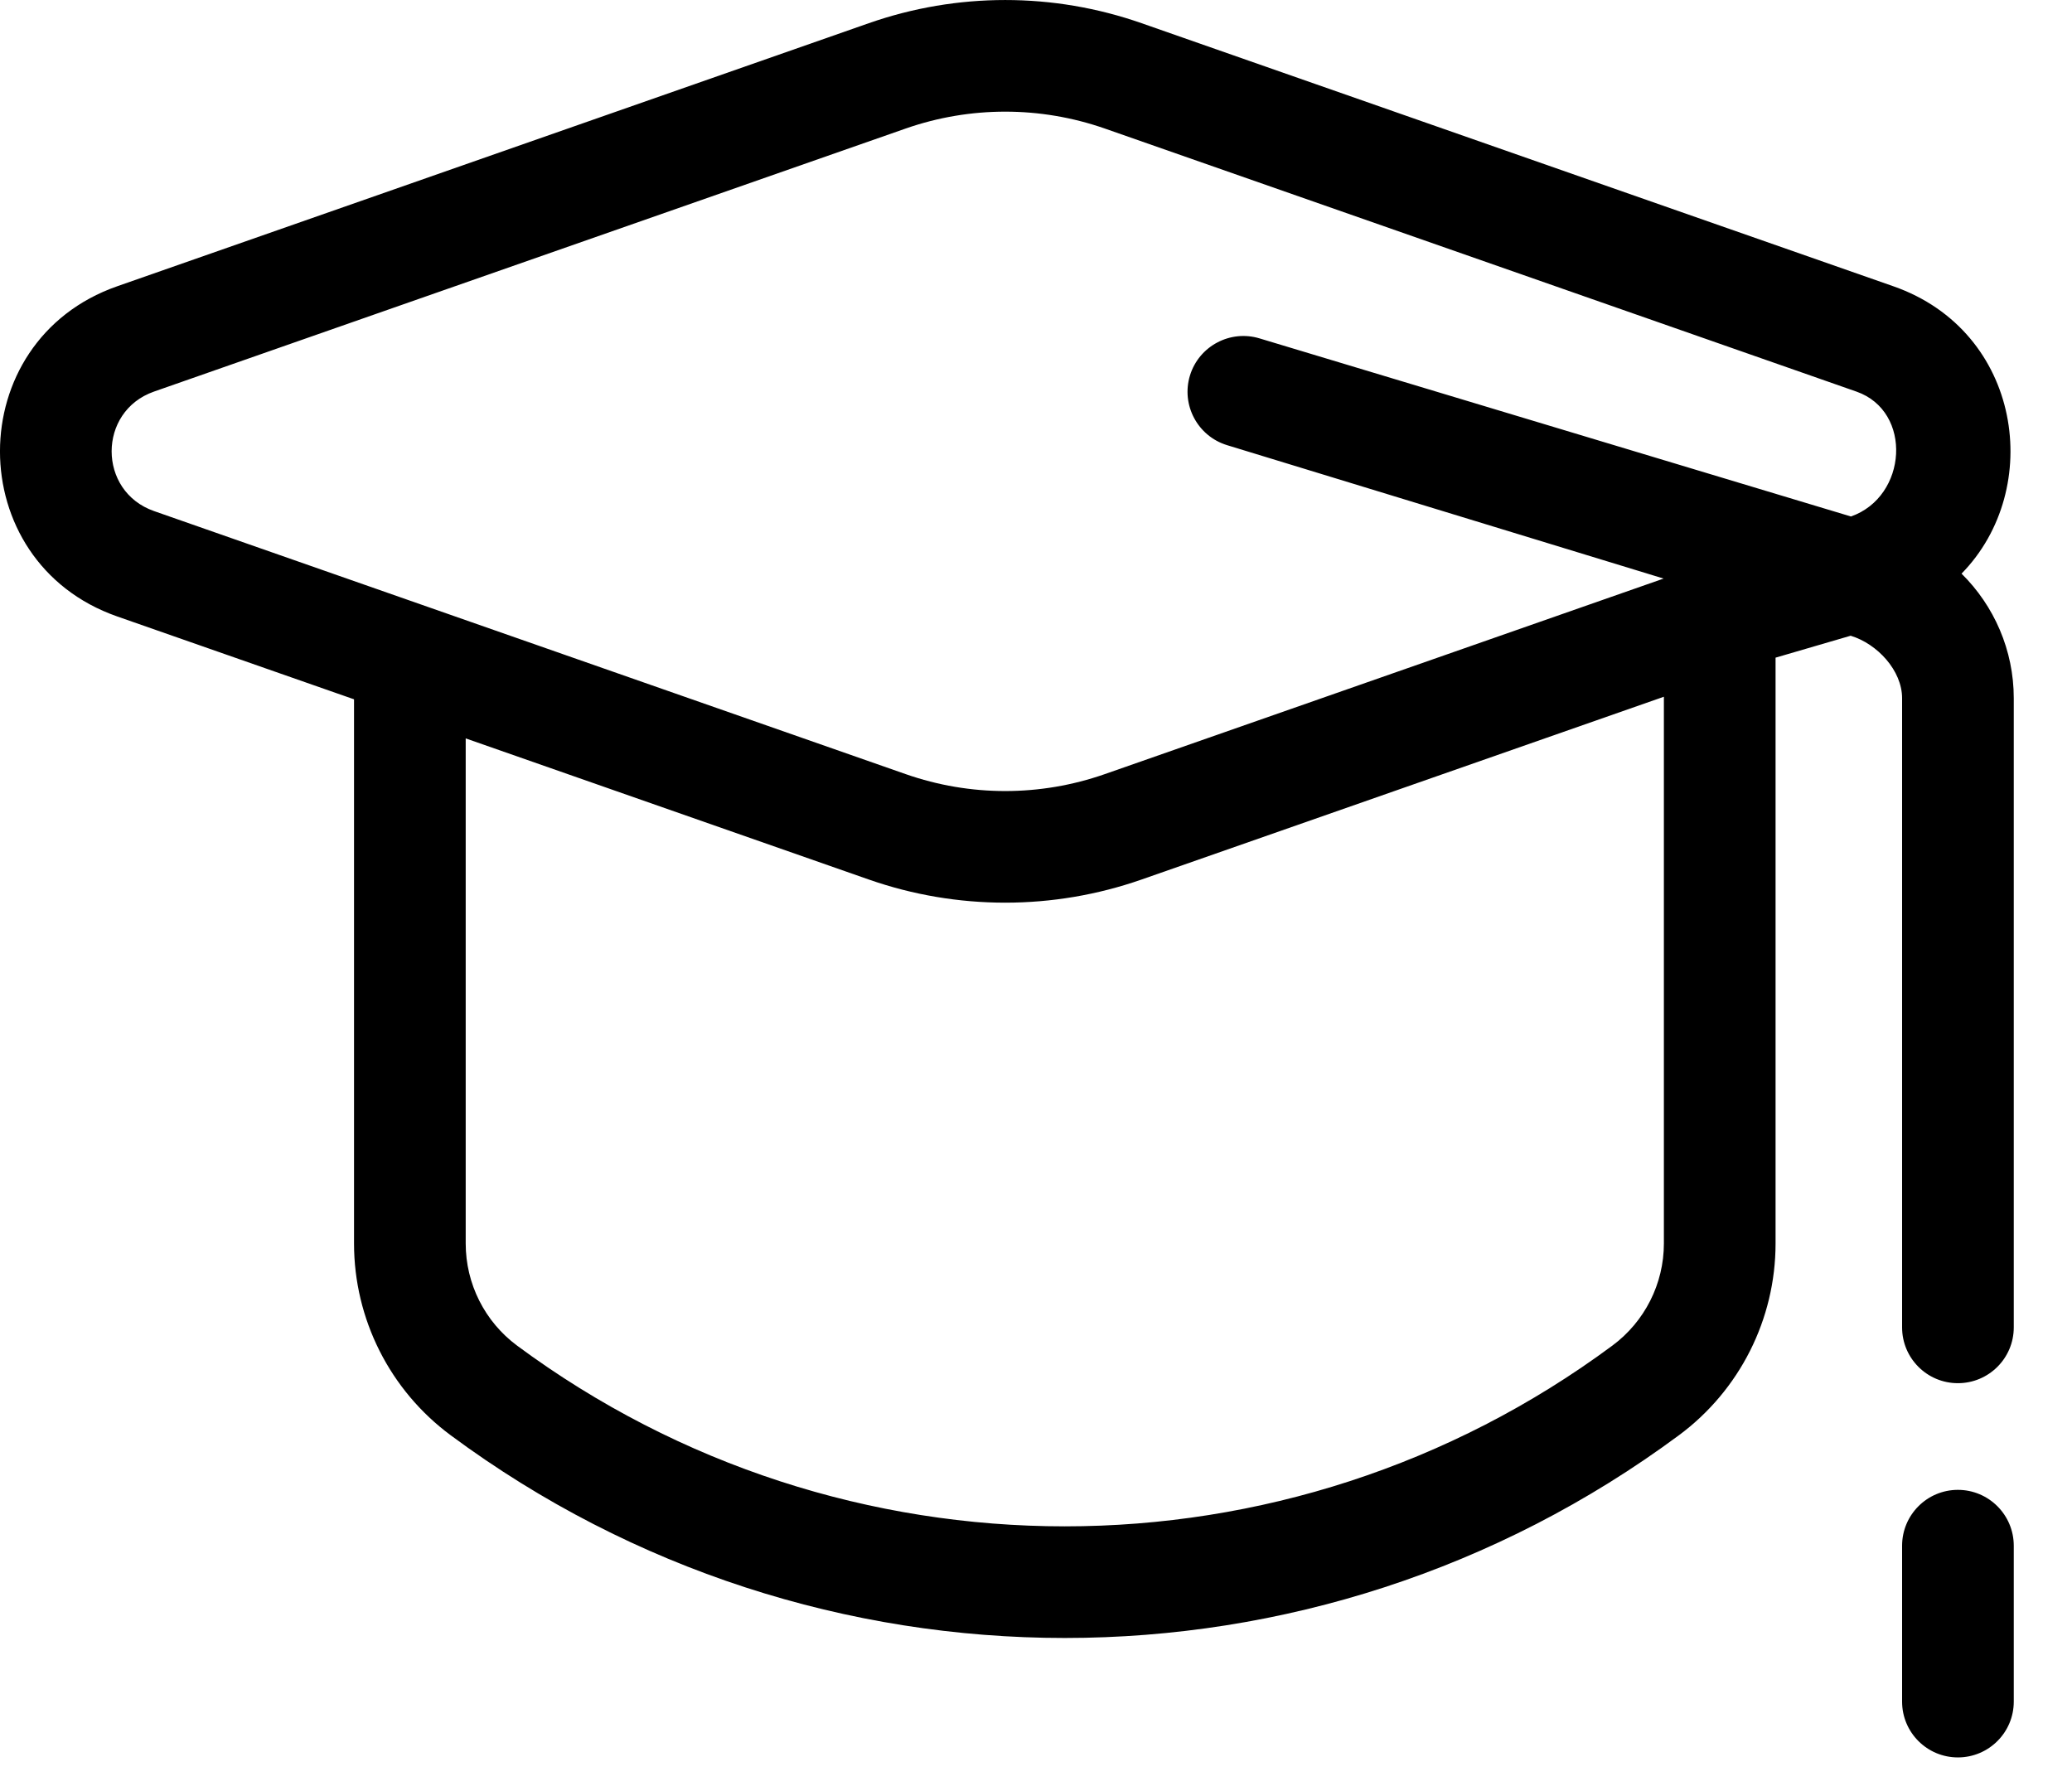 <svg width="29" height="25" viewBox="0 0 29 25" fill="none" xmlns="http://www.w3.org/2000/svg" xmlns:xlink="http://www.w3.org/1999/xlink">
	<desc>
			Created with Pixso.
	</desc>
	<defs/>
	<path id="Union" d="M15.979 0.325C14.743 -0.108 13.396 -0.108 12.159 0.325L1.64 4.007C-0.547 4.772 -0.547 7.863 1.64 8.628L4.955 9.788L4.955 17.404C4.955 18.463 5.457 19.459 6.308 20.089C11.413 23.872 18.392 23.872 23.498 20.089C24.349 19.459 24.851 18.463 24.851 17.404L24.851 9.205L25.902 8.898C26.274 9.011 26.622 9.384 26.622 9.773L26.622 18.579C26.622 19.011 26.972 19.36 27.403 19.36C27.834 19.36 28.185 19.011 28.185 18.579L28.185 9.773C28.185 9.101 27.91 8.479 27.454 8.029C28.617 6.842 28.299 4.636 26.5 4.007L15.979 0.325ZM2.155 5.481C1.365 5.758 1.365 6.876 2.155 7.153L12.676 10.835C13.578 11.151 14.56 11.151 15.463 10.835L23.284 8.098L17.175 6.231C16.762 6.105 16.529 5.668 16.655 5.255C16.782 4.843 17.219 4.611 17.631 4.737L25.906 7.229C26.697 6.952 26.774 5.758 25.983 5.481L15.463 1.799C14.56 1.484 13.578 1.484 12.676 1.799L2.155 5.481ZM6.518 17.404L6.518 10.335L12.159 12.31C13.396 12.743 14.743 12.742 15.979 12.31L23.288 9.752L23.288 17.404C23.288 17.968 23.02 18.498 22.567 18.834C18.015 22.207 11.791 22.207 7.237 18.834C6.784 18.498 6.518 17.968 6.518 17.404ZM28.185 21.635C28.185 21.203 27.834 20.853 27.403 20.853C26.972 20.853 26.622 21.203 26.622 21.635L26.622 23.817C26.622 24.249 26.972 24.598 27.403 24.598C27.834 24.598 28.185 24.249 28.185 23.817L28.185 21.635Z" clip-rule="evenodd" fill="#000000" fill-opacity="1" fill-rule="evenodd"/>
</svg>
